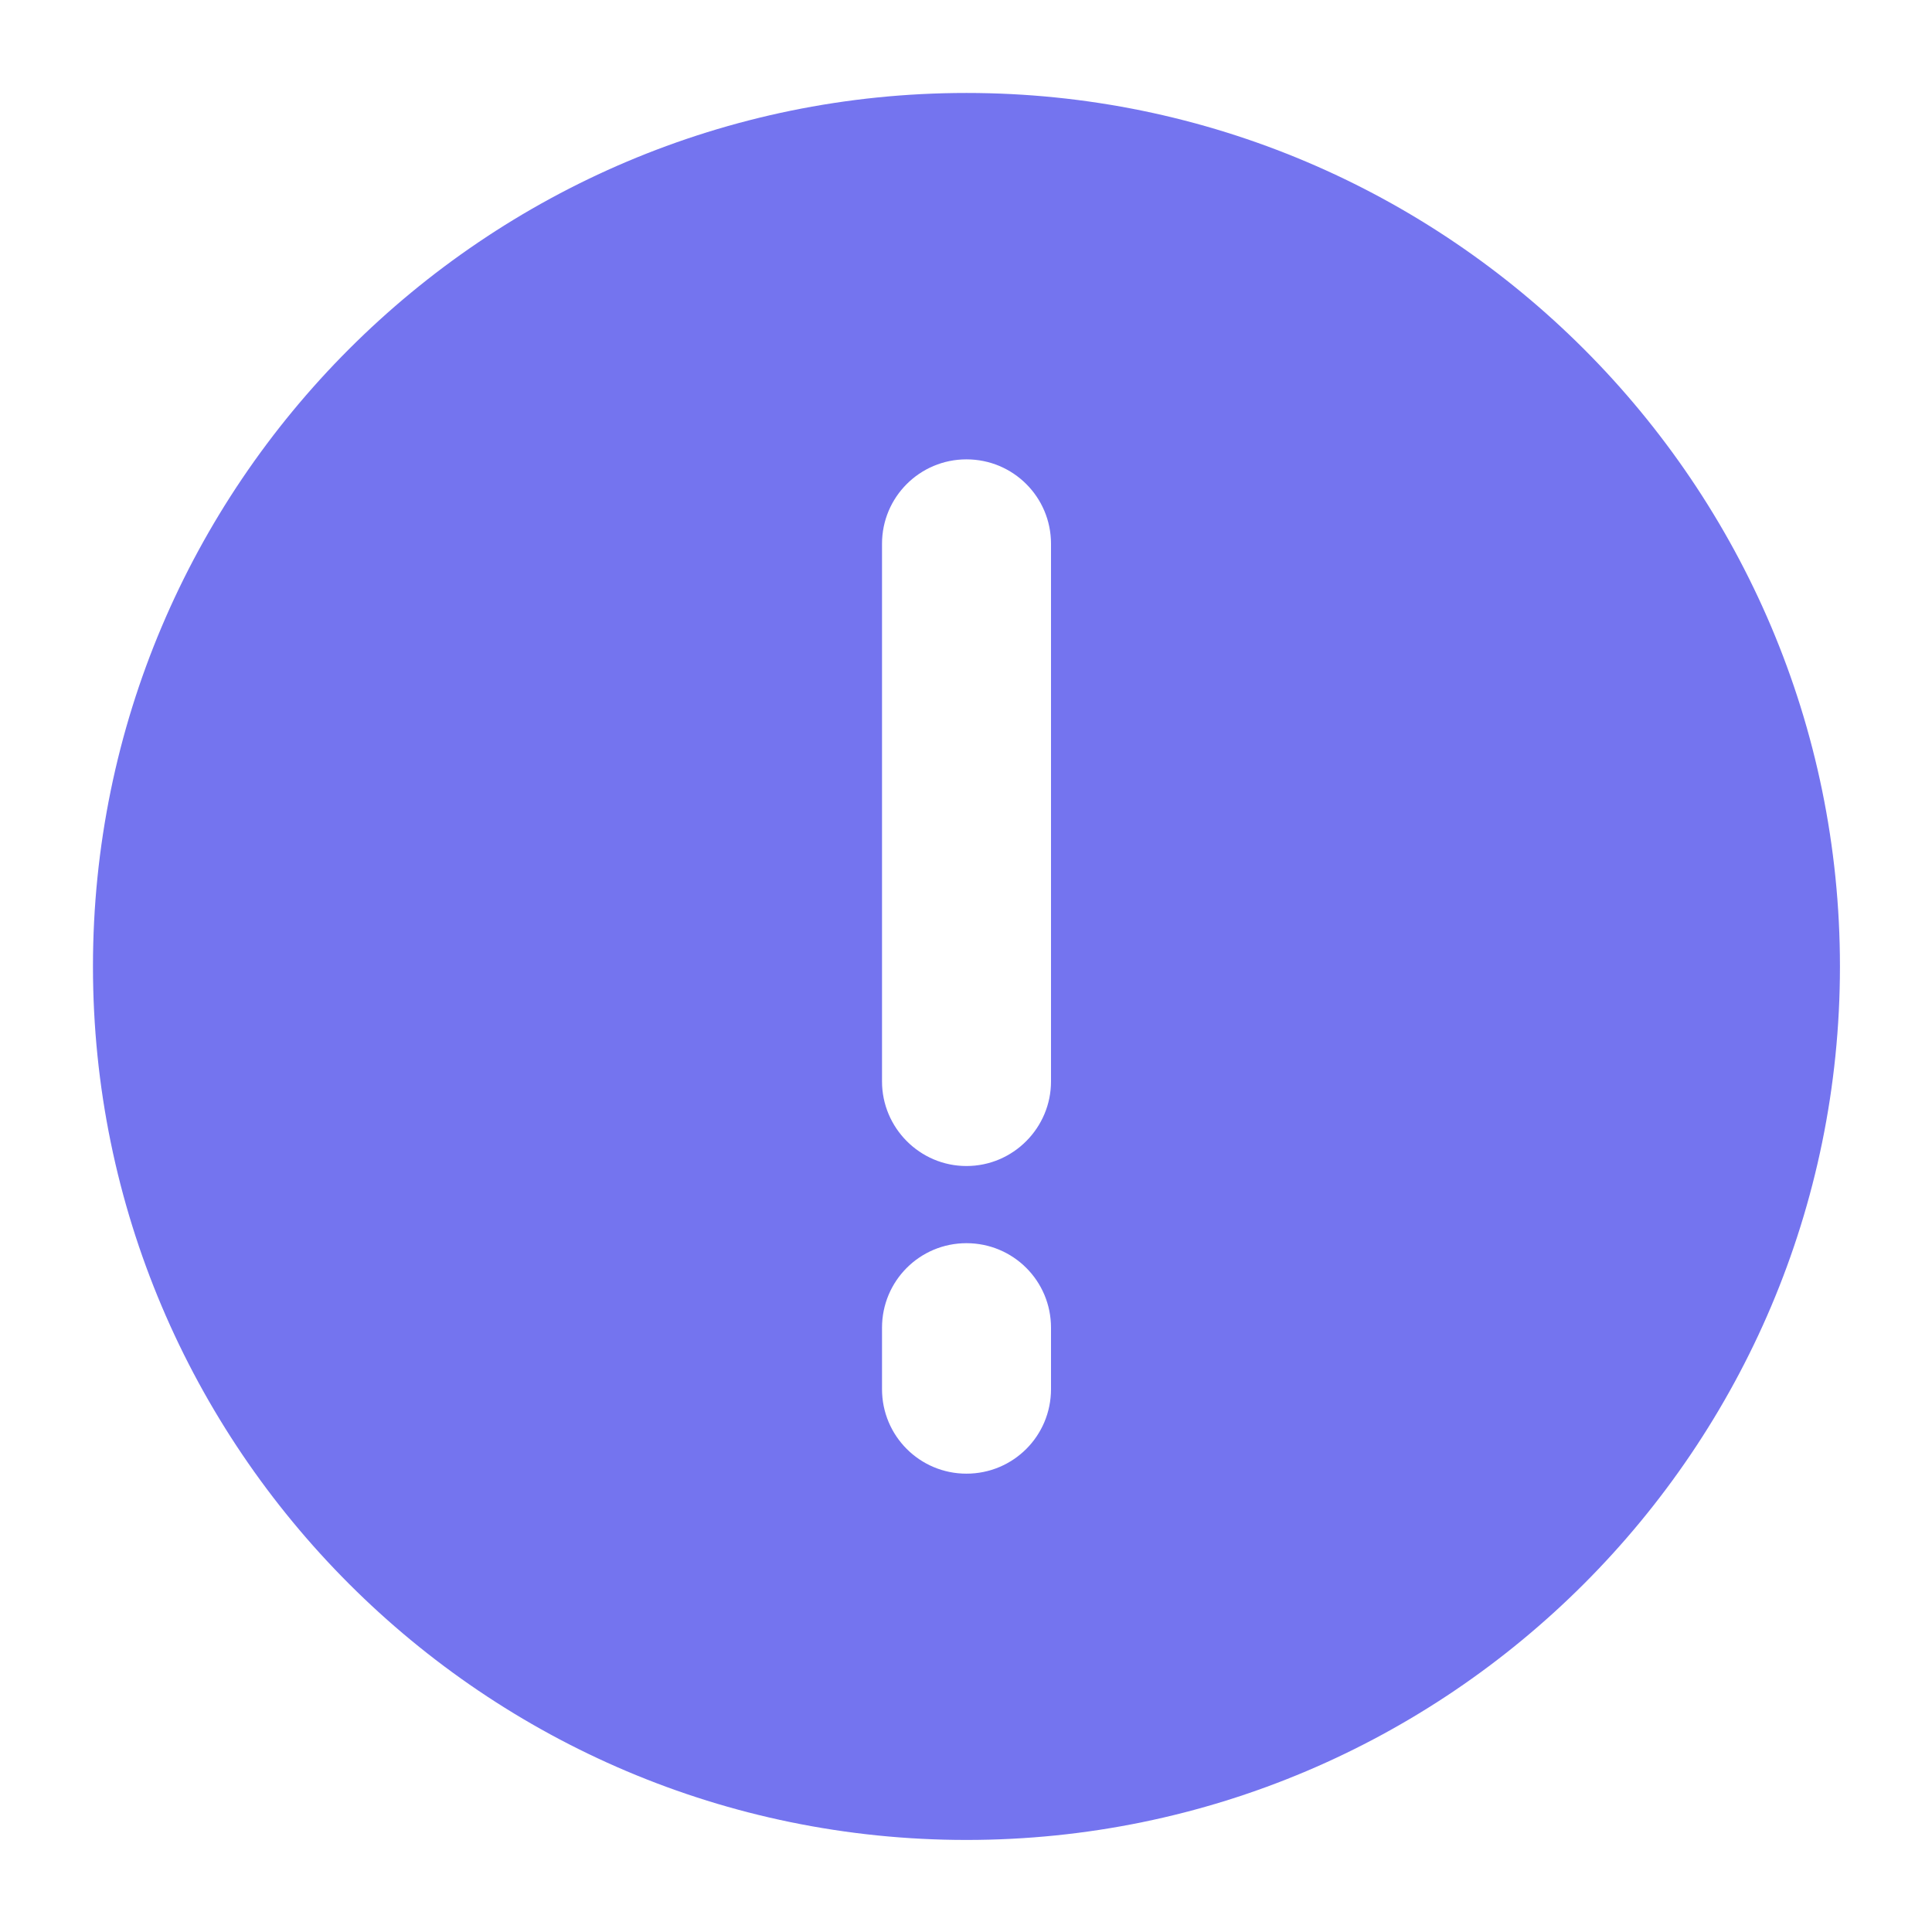 <svg width="17" height="17" viewBox="0 0 17 17" fill="none" xmlns="http://www.w3.org/2000/svg">
<path d="M8.504 0.818C4.265 0.818 0.818 4.265 0.818 8.504C0.818 12.744 4.265 16.19 8.504 16.19C12.744 16.19 16.19 12.744 16.19 8.504C16.19 4.265 12.744 0.818 8.504 0.818ZM7.761 12.223V11.683C7.761 11.271 8.093 10.939 8.504 10.939C8.916 10.939 9.248 11.271 9.248 11.683V12.223C9.248 12.635 8.916 12.967 8.504 12.967C8.093 12.967 7.761 12.635 7.761 12.223ZM9.248 9.516C9.248 9.923 8.916 10.26 8.504 10.26C8.093 10.26 7.761 9.923 7.761 9.516V4.785C7.761 4.374 8.093 4.042 8.504 4.042C8.916 4.042 9.248 4.374 9.248 4.785V9.516Z" fill="#7474EF"/>
</svg>
